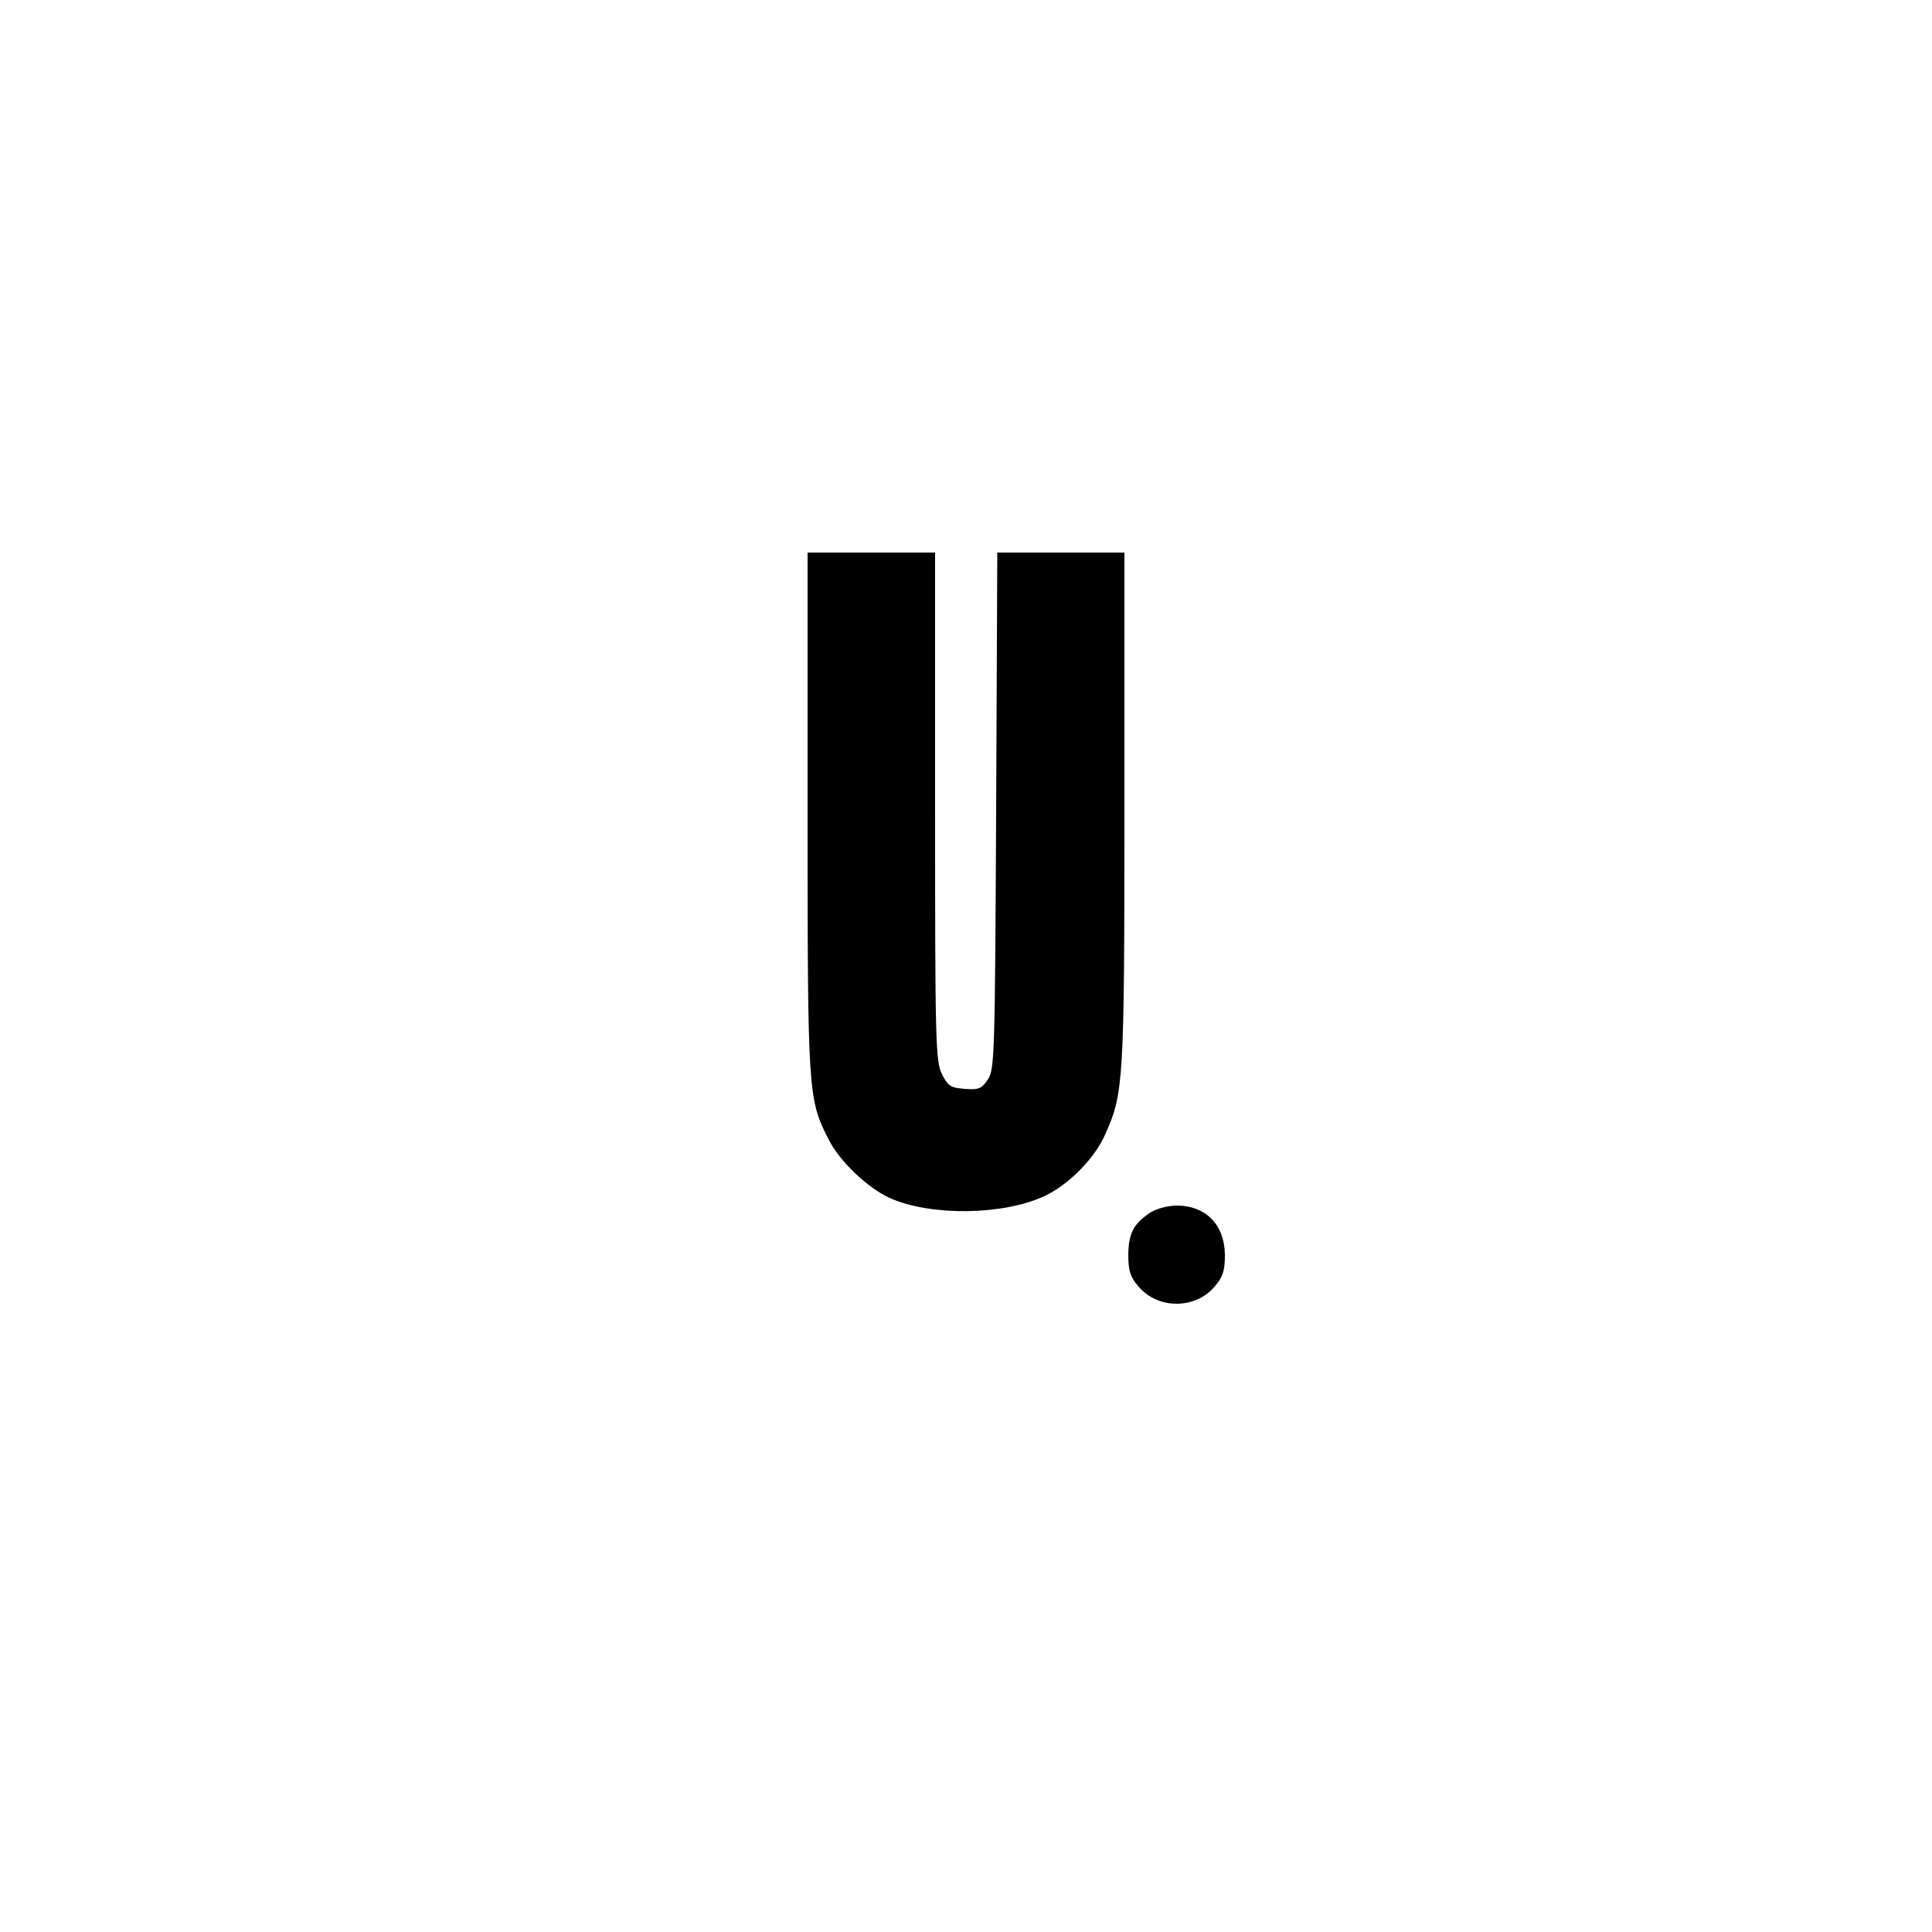 <?xml version="1.0" standalone="no"?>
<!DOCTYPE svg PUBLIC "-//W3C//DTD SVG 20010904//EN"
 "http://www.w3.org/TR/2001/REC-SVG-20010904/DTD/svg10.dtd">
<svg version="1.0" xmlns="http://www.w3.org/2000/svg"
 width="500pt" height="500pt" viewBox="0 0 500 500"
 preserveAspectRatio="xMidYMid meet">

<g transform="translate(0,500) scale(0.1,-0.1)"
fill="#000000" stroke="none">
<path d="M2090 2898 c0 -726 1 -742 54 -846 29 -58 102 -127 160 -153 107 -47
294 -44 400 6 63 30 130 98 157 161 47 104 49 140 49 842 l0 662 -165 0 -164
0 -3 -668 c-3 -625 -4 -670 -21 -695 -16 -24 -24 -28 -60 -25 -37 3 -44 7 -59
38 -17 32 -18 87 -18 693 l0 657 -165 0 -165 0 0 -672z"/>
<path d="M2977 1862 c-44 -30 -56 -53 -57 -109 0 -41 5 -58 26 -82 50 -60 148
-60 198 0 21 24 26 41 26 82 -1 77 -49 127 -125 127 -22 0 -52 -8 -68 -18z"/>
</g>
</svg>
